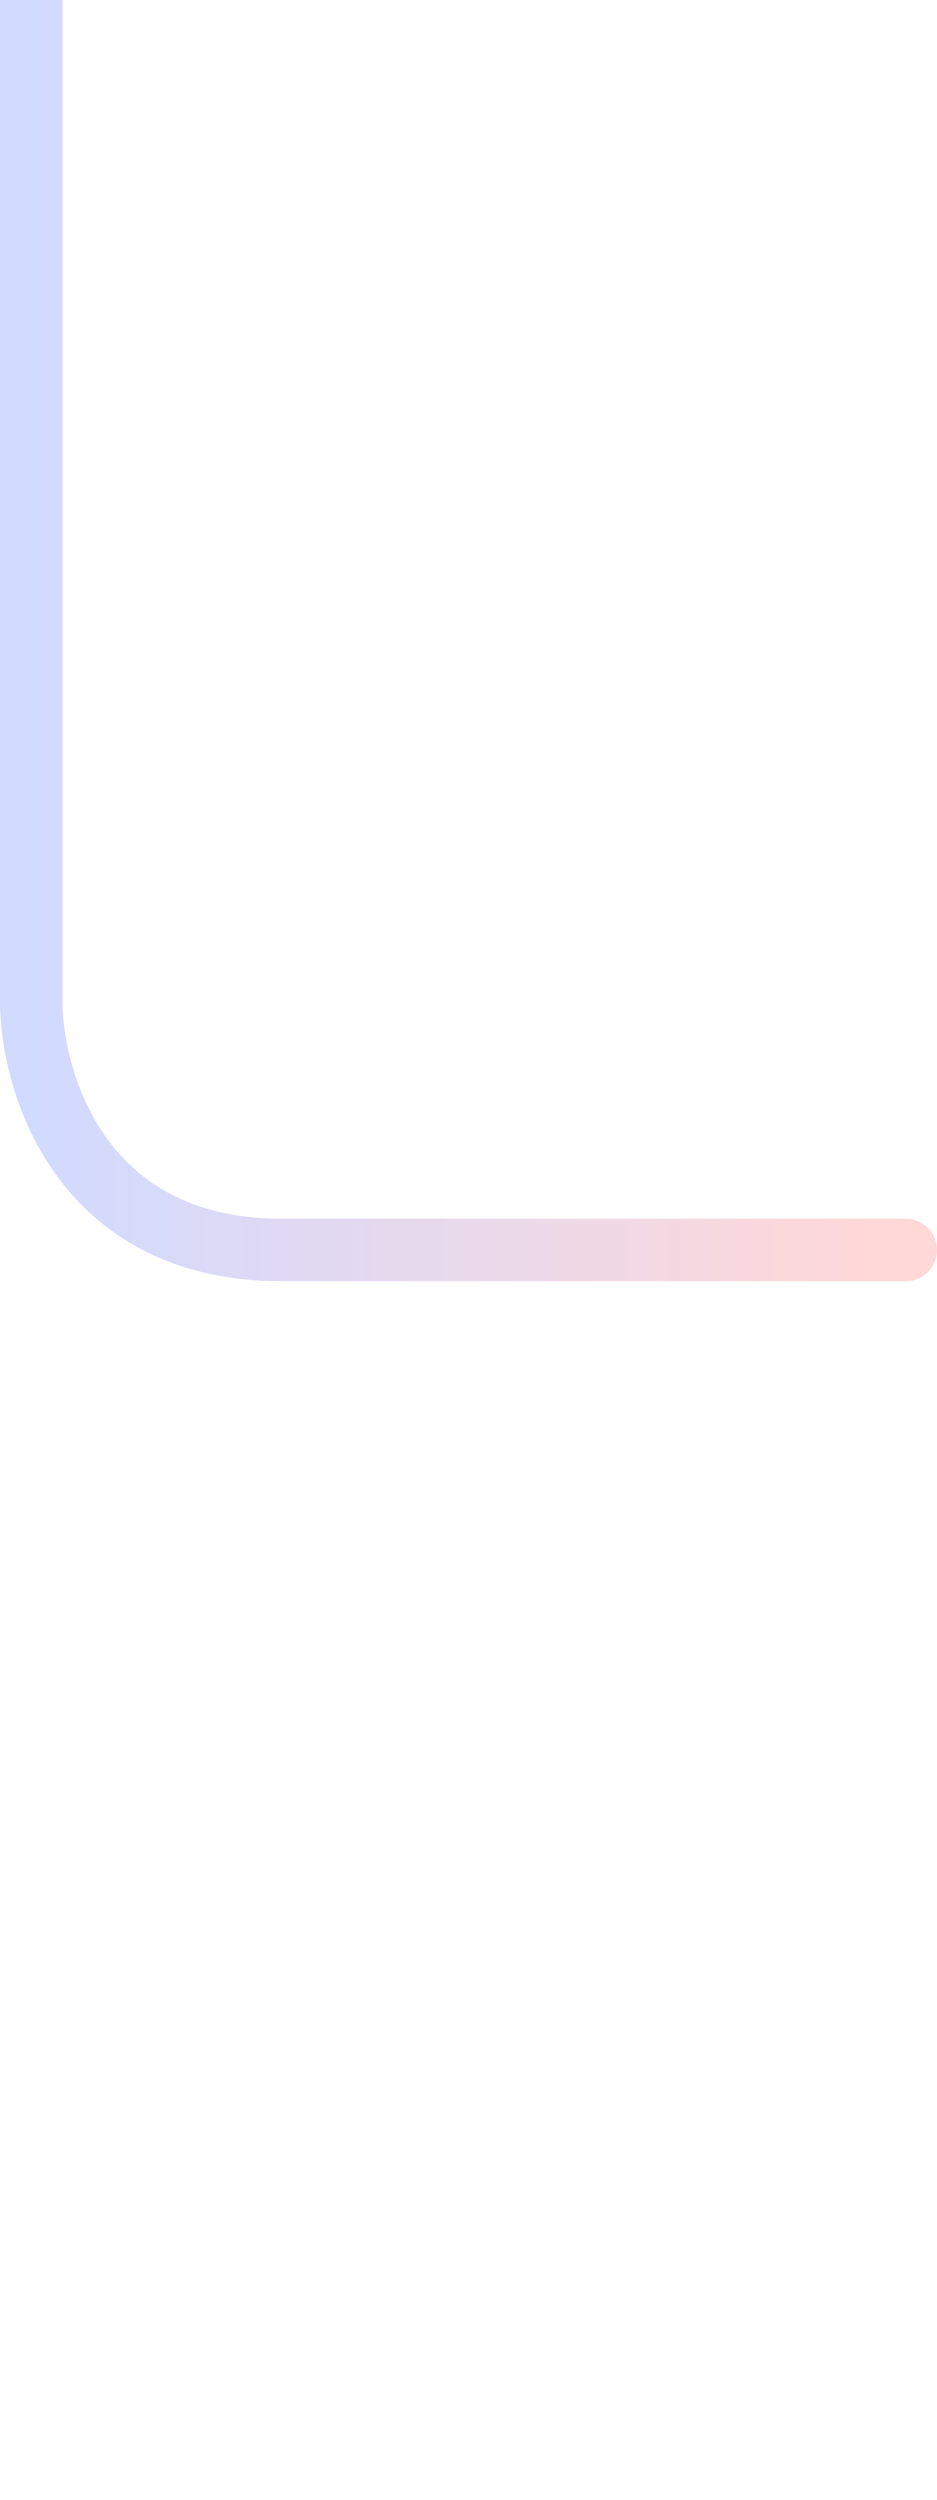 <svg width="15" height="40" viewBox="0 0 15 40" fill="none" xmlns="http://www.w3.org/2000/svg">
<path d="M14.5 20.5C14.776 20.5 15 20.276 15 20C15 19.724 14.776 19.5 14.5 19.5V20.5ZM0 0L1.01328e-06 16H1V0H0ZM1.01328e-06 16C1.3279e-08 16.747 0.22 17.856 0.894 18.792C1.587 19.754 2.737 20.5 4.5 20.5V19.5C3.063 19.5 2.213 18.912 1.706 18.208C1.18 17.478 1 16.587 1 16H1.01328e-06ZM4.5 20.5H14.5V19.5H4.5V20.5Z" fill="url(#paint0_linear_104_32)"/>
<defs>
<linearGradient id="paint0_linear_104_32" x1="0.5" y1="50" x2="13.98" y2="50" gradientUnits="userSpaceOnUse">
<stop stop-color="#D1DAFF"/>
<stop offset="1" stop-color="#FFD8D8"/>
</linearGradient>
</defs>
</svg>
